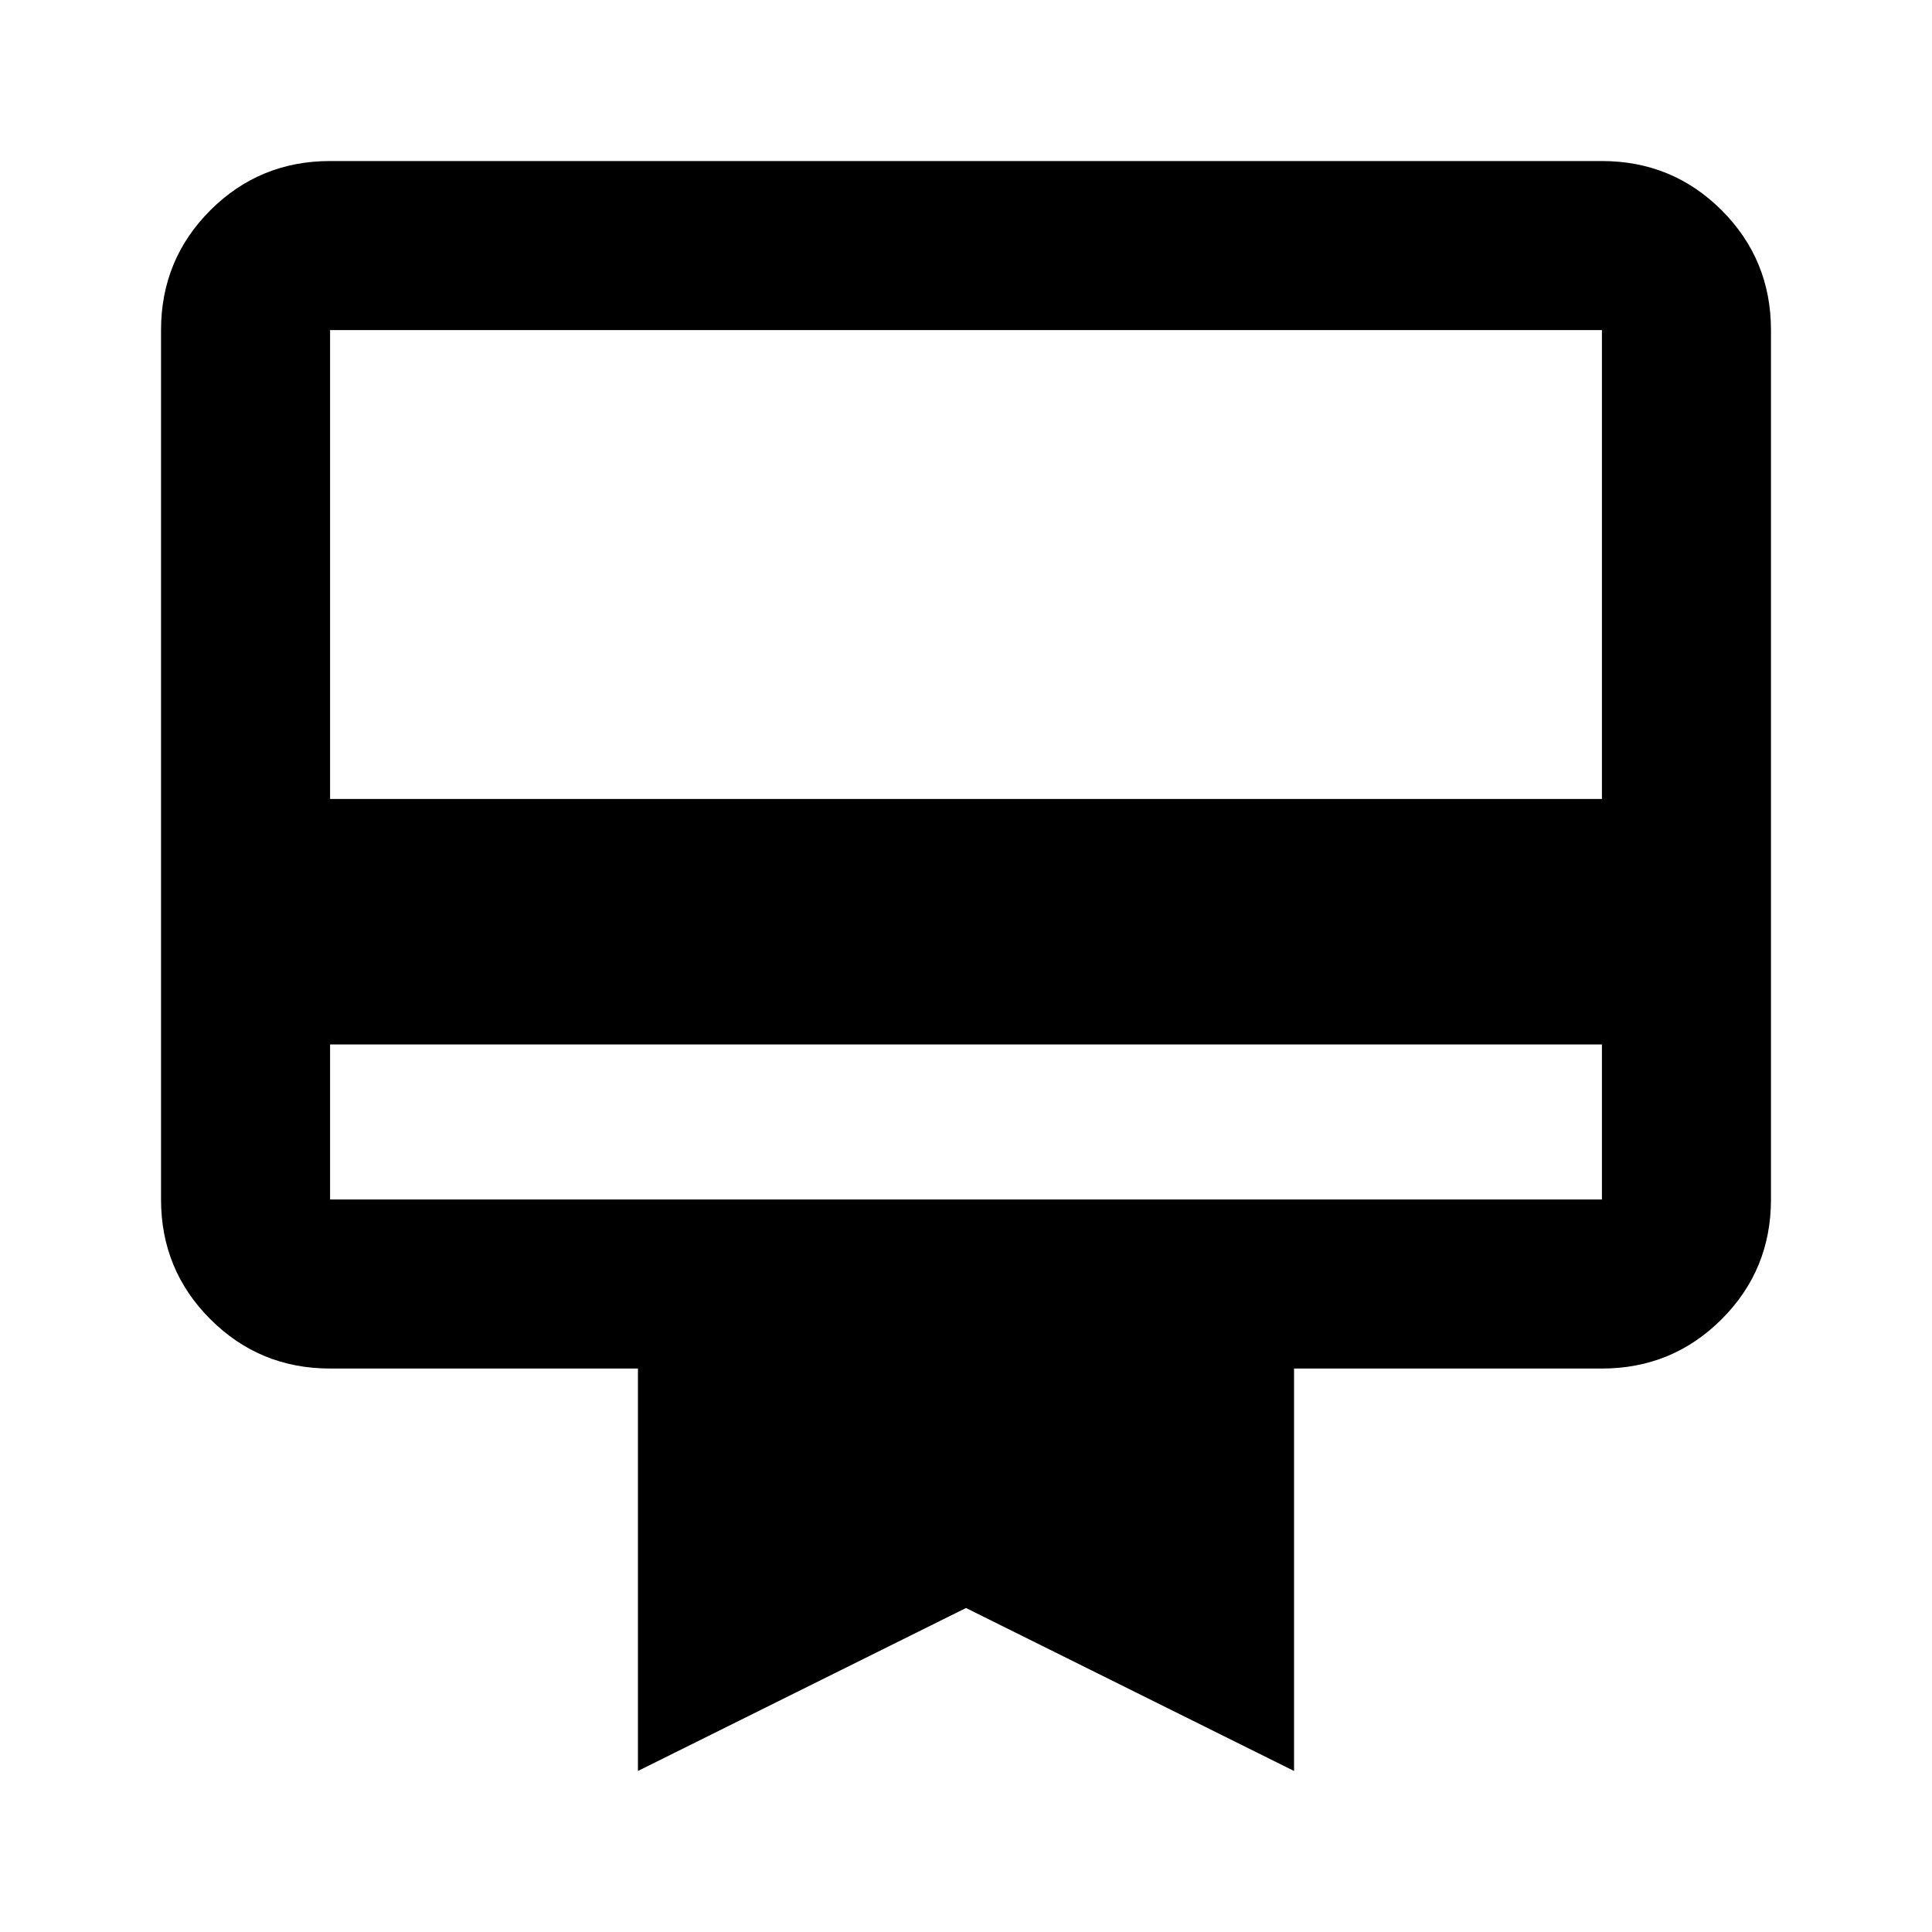 <svg xmlns="http://www.w3.org/2000/svg" viewBox="0 0 20 20"><path d="M3.417 10.812v1.605h13.166v-1.605Zm0-9.145h13.166q.729 0 1.24.51.51.511.51 1.24v9q0 .729-.51 1.239-.511.511-1.24.511h-3.187v4.166L10 16.646l-3.396 1.687v-4.166H3.417q-.729 0-1.24-.511-.51-.51-.51-1.239v-9q0-.729.51-1.24.511-.51 1.24-.51Zm0 6.604h13.166V3.417H3.417Zm0 4.146v-9 9Z"/></svg>
